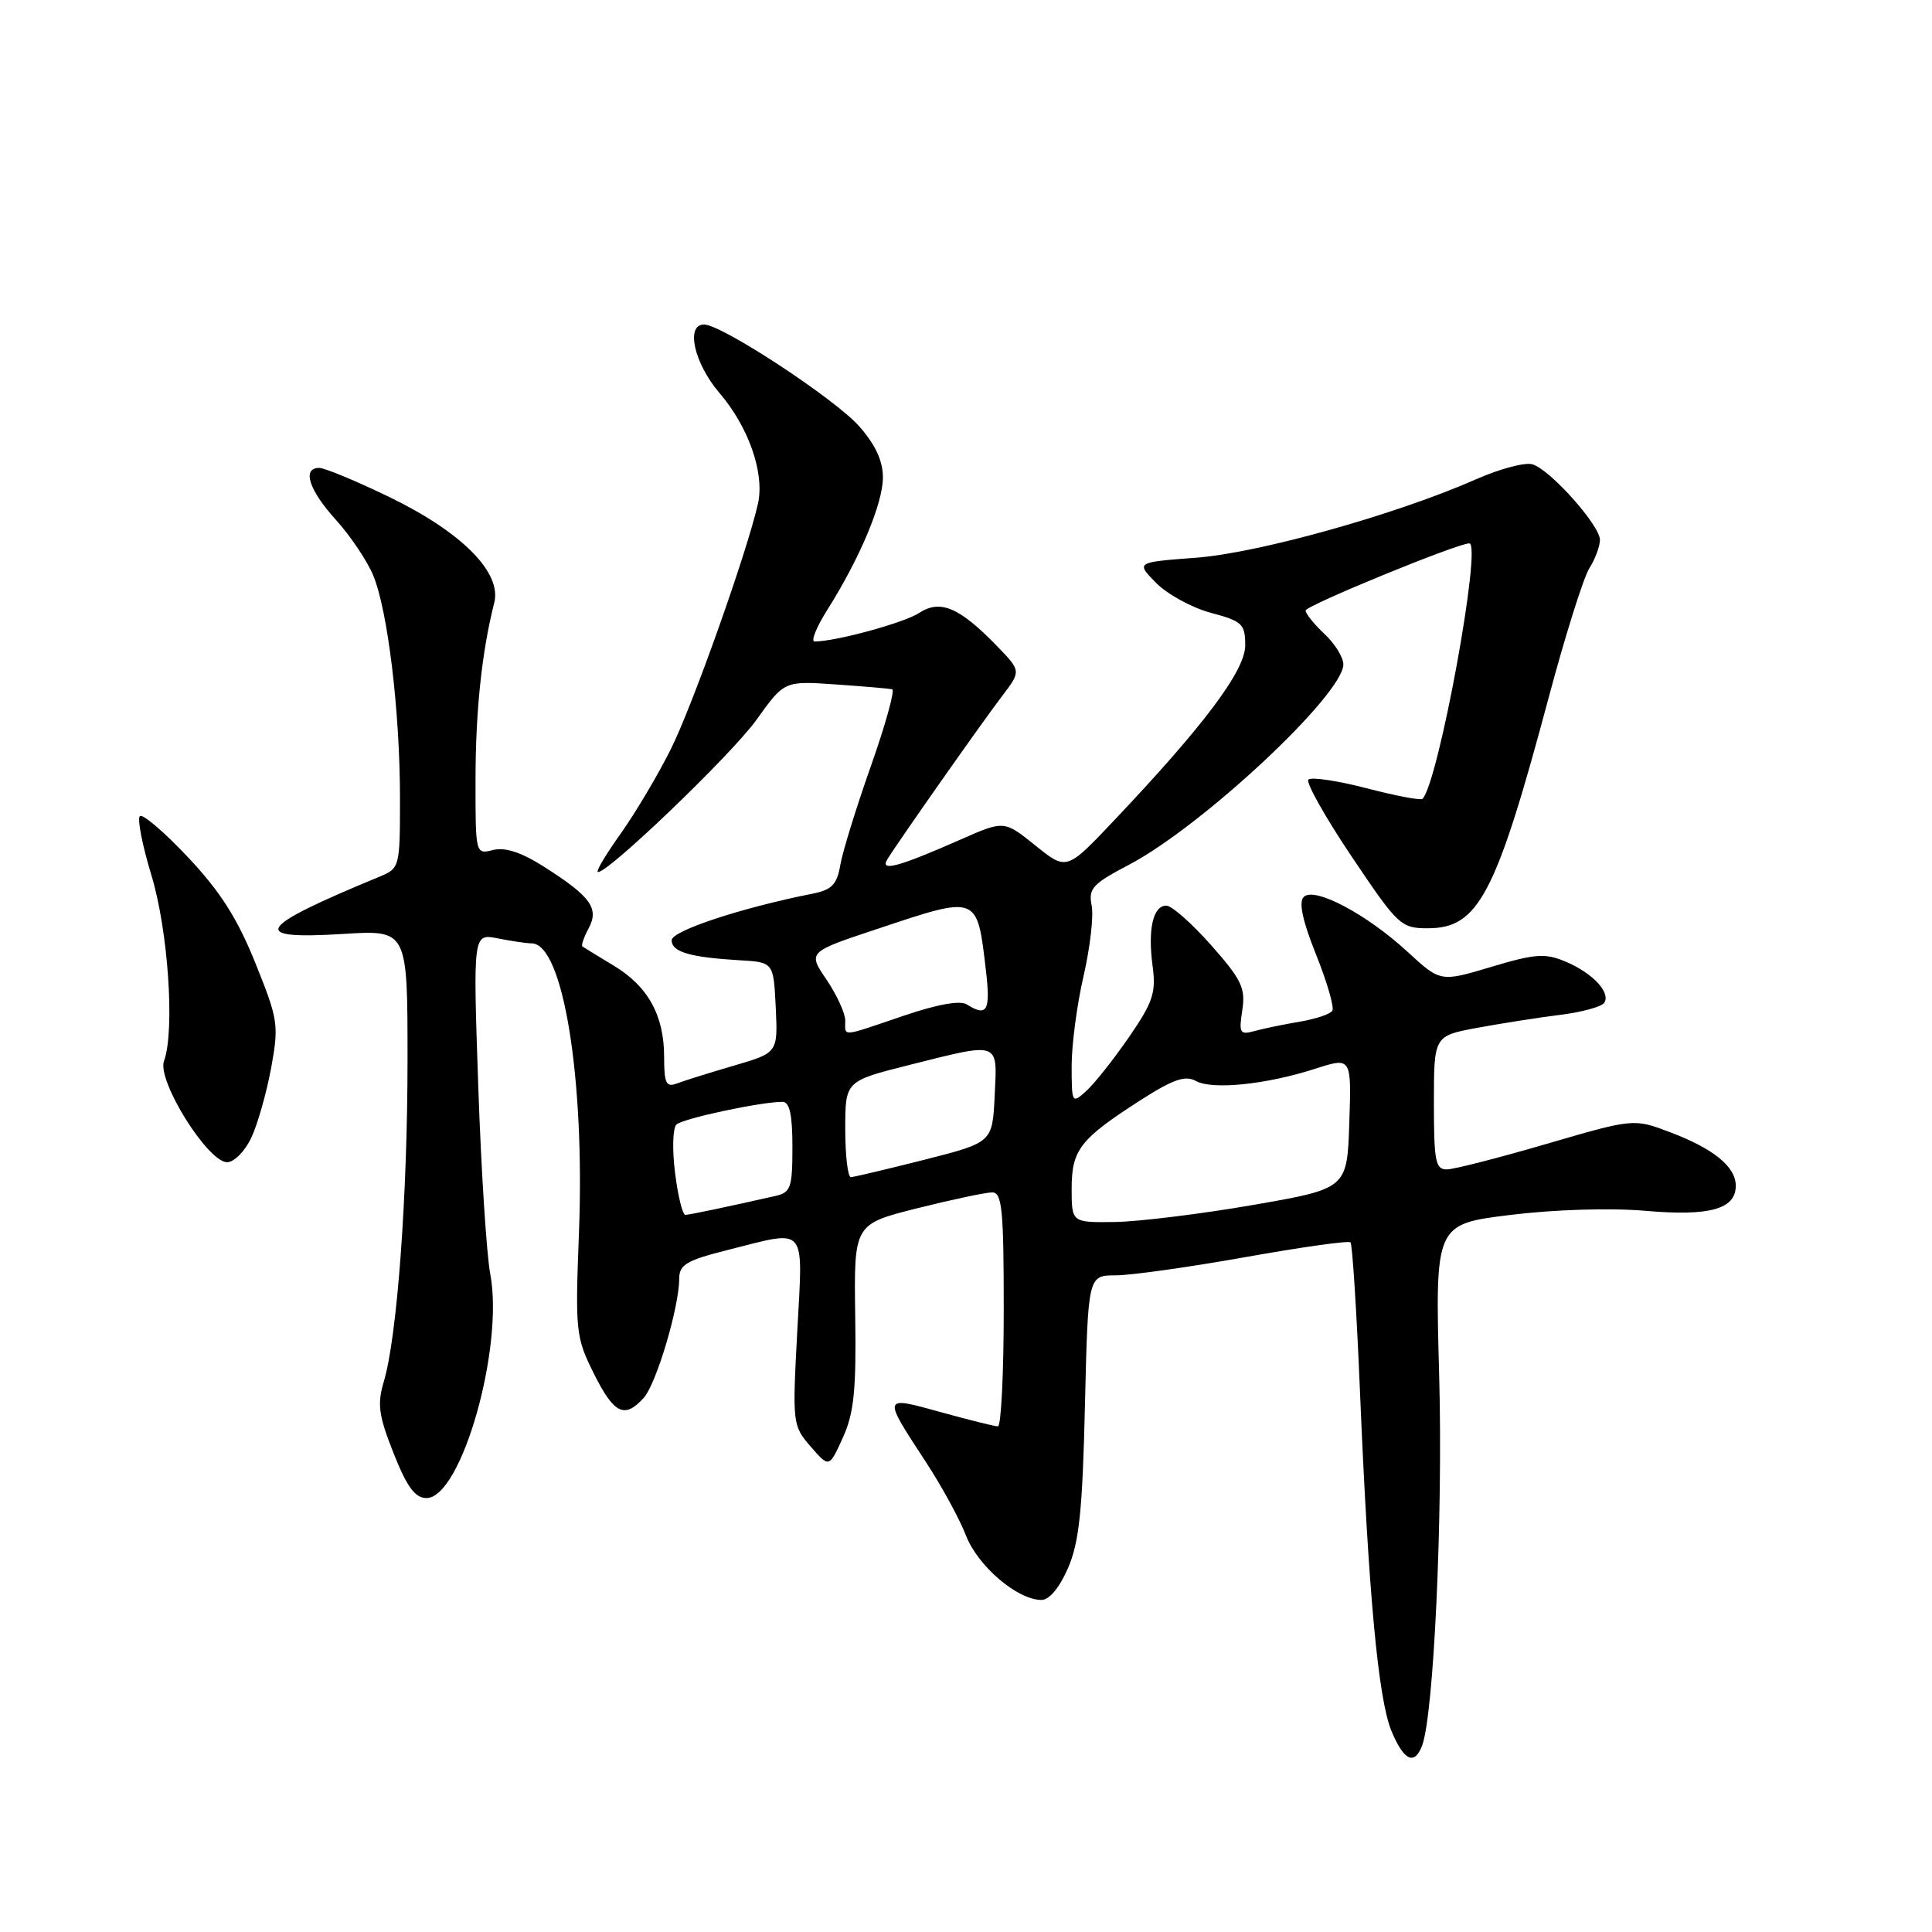 <?xml version="1.0" encoding="UTF-8" standalone="no"?>
<!DOCTYPE svg PUBLIC "-//W3C//DTD SVG 1.1//EN" "http://www.w3.org/Graphics/SVG/1.1/DTD/svg11.dtd" >
<svg xmlns="http://www.w3.org/2000/svg" xmlns:xlink="http://www.w3.org/1999/xlink" version="1.1" viewBox="0 0 256 256">
 <g >
 <path fill="currentColor"
d=" M 188.43 231.32 C 189.98 227.27 191.21 200.90 190.70 182.35 C 190.15 162.21 190.15 162.21 200.16 160.98 C 206.05 160.26 213.39 160.04 218.03 160.44 C 226.54 161.18 230.00 160.22 230.00 157.12 C 230.00 154.61 227.08 152.22 221.36 150.05 C 216.50 148.20 216.50 148.20 205.00 151.55 C 198.68 153.40 192.71 154.93 191.75 154.95 C 190.21 154.99 190.00 153.93 190.00 146.13 C 190.00 137.26 190.00 137.26 195.75 136.19 C 198.91 135.61 203.86 134.83 206.75 134.47 C 209.64 134.11 212.26 133.39 212.58 132.86 C 213.44 131.48 210.98 128.89 207.40 127.40 C 204.73 126.28 203.39 126.38 197.59 128.12 C 190.87 130.13 190.87 130.13 186.53 126.14 C 181.08 121.11 174.15 117.45 172.75 118.85 C 172.06 119.54 172.59 122.01 174.39 126.50 C 175.85 130.14 176.82 133.49 176.54 133.93 C 176.27 134.37 174.35 135.02 172.27 135.37 C 170.20 135.72 167.51 136.27 166.30 136.60 C 164.28 137.16 164.14 136.93 164.61 133.85 C 165.06 130.94 164.52 129.81 160.49 125.25 C 157.93 122.36 155.26 120.00 154.54 120.00 C 152.78 120.00 152.07 123.13 152.73 128.04 C 153.20 131.53 152.77 132.81 149.60 137.42 C 147.57 140.36 145.04 143.56 143.96 144.54 C 142.04 146.28 142.00 146.21 142.00 141.22 C 142.00 138.42 142.71 133.06 143.58 129.32 C 144.44 125.58 144.93 121.38 144.65 119.98 C 144.20 117.74 144.78 117.11 149.55 114.61 C 159.26 109.53 178.00 92.02 178.00 88.03 C 178.00 87.11 176.88 85.29 175.50 84.00 C 174.12 82.71 173.00 81.31 173.00 80.90 C 173.00 80.25 193.10 72.00 194.69 72.00 C 196.41 72.00 190.59 103.74 188.49 105.85 C 188.26 106.08 184.91 105.45 181.06 104.44 C 177.20 103.44 173.74 102.93 173.37 103.30 C 173.00 103.66 175.58 108.25 179.09 113.48 C 185.25 122.65 185.62 123.00 189.20 123.00 C 195.90 123.00 198.21 118.59 205.19 92.50 C 207.39 84.25 209.83 76.50 210.60 75.29 C 211.37 74.07 212.00 72.38 212.00 71.54 C 212.00 69.62 205.46 62.28 203.08 61.53 C 202.11 61.22 198.75 62.11 195.60 63.50 C 185.08 68.15 166.82 73.27 158.50 73.90 C 150.50 74.50 150.50 74.50 153.19 77.24 C 154.67 78.74 157.94 80.53 160.44 81.20 C 164.61 82.31 165.00 82.68 165.00 85.51 C 165.00 88.85 159.53 96.15 147.55 108.79 C 141.33 115.36 141.33 115.36 137.19 112.03 C 133.05 108.70 133.05 108.70 127.27 111.25 C 119.04 114.88 116.54 115.55 117.58 113.86 C 118.99 111.56 130.14 95.69 132.80 92.21 C 135.31 88.91 135.31 88.91 132.09 85.59 C 127.13 80.47 124.58 79.39 121.79 81.22 C 119.79 82.53 110.74 85.00 107.94 85.00 C 107.41 85.00 108.17 83.11 109.63 80.80 C 113.93 73.98 116.98 66.73 116.99 63.28 C 117.00 61.10 116.00 58.93 113.87 56.51 C 110.68 52.88 95.64 43.00 93.29 43.00 C 90.81 43.00 91.98 48.15 95.34 52.08 C 99.20 56.59 101.33 62.70 100.44 66.71 C 99.02 73.07 91.76 93.54 88.87 99.30 C 87.17 102.71 84.21 107.68 82.32 110.35 C 80.42 113.01 79.01 115.34 79.19 115.52 C 79.94 116.28 96.90 100.05 100.25 95.36 C 103.93 90.22 103.93 90.22 110.71 90.69 C 114.45 90.95 117.82 91.24 118.22 91.33 C 118.61 91.42 117.34 96.00 115.40 101.50 C 113.46 107.00 111.63 112.91 111.34 114.64 C 110.90 117.21 110.22 117.91 107.65 118.42 C 98.19 120.30 89.00 123.34 89.00 124.59 C 89.00 126.14 91.43 126.85 98.00 127.24 C 102.50 127.50 102.50 127.50 102.79 133.50 C 103.07 139.50 103.07 139.50 97.25 141.20 C 94.04 142.14 90.65 143.20 89.71 143.56 C 88.27 144.11 88.00 143.57 88.00 140.06 C 88.00 134.54 85.87 130.68 81.27 127.92 C 79.20 126.67 77.35 125.54 77.17 125.41 C 76.99 125.28 77.36 124.20 77.99 123.02 C 79.42 120.36 78.29 118.80 72.09 114.85 C 69.09 112.94 66.93 112.23 65.34 112.63 C 63.01 113.22 63.00 113.19 63.01 103.36 C 63.01 94.25 63.84 86.37 65.49 79.87 C 66.51 75.86 61.19 70.51 51.57 65.85 C 47.19 63.73 43.02 62.00 42.30 62.00 C 39.99 62.00 40.91 64.90 44.49 68.86 C 46.42 70.99 48.64 74.30 49.44 76.21 C 51.38 80.85 53.00 94.28 53.00 105.75 C 53.00 114.95 52.97 115.05 50.25 116.18 C 33.87 122.95 32.87 124.54 45.50 123.75 C 54.00 123.22 54.00 123.22 54.00 140.36 C 54.00 158.49 52.63 177.13 50.86 183.06 C 49.96 186.06 50.17 187.55 52.15 192.56 C 53.93 197.04 55.00 198.50 56.51 198.50 C 61.13 198.50 66.81 178.54 64.96 168.80 C 64.47 166.20 63.75 154.99 63.37 143.88 C 62.68 123.69 62.68 123.69 65.96 124.34 C 67.77 124.70 69.79 125.00 70.44 125.00 C 74.59 125.00 77.50 142.75 76.72 163.24 C 76.21 176.43 76.29 177.19 78.68 181.99 C 81.36 187.36 82.75 188.04 85.30 185.22 C 86.97 183.37 90.00 173.19 90.00 169.41 C 90.00 167.58 91.00 166.99 96.46 165.62 C 107.08 162.95 106.40 162.16 105.64 176.43 C 104.99 188.63 105.02 188.91 107.42 191.68 C 109.87 194.50 109.87 194.50 111.68 190.50 C 113.16 187.25 113.47 184.22 113.32 174.35 C 113.15 162.21 113.15 162.21 121.54 160.10 C 126.15 158.95 130.62 158.00 131.46 158.00 C 132.78 158.00 133.00 160.23 133.00 173.50 C 133.00 182.03 132.65 189.00 132.23 189.00 C 131.80 189.00 128.40 188.15 124.67 187.12 C 116.87 184.96 116.90 184.88 122.70 193.75 C 124.77 196.91 127.16 201.29 128.00 203.47 C 129.57 207.52 134.81 212.00 138.00 212.00 C 139.04 212.00 140.40 210.37 141.53 207.75 C 143.00 204.33 143.44 200.11 143.76 186.25 C 144.17 169.00 144.17 169.00 147.83 168.99 C 149.85 168.99 157.57 167.90 165.00 166.58 C 172.43 165.25 178.70 164.37 178.95 164.62 C 179.19 164.86 179.76 173.71 180.20 184.28 C 181.32 211.14 182.62 225.15 184.38 229.38 C 186.02 233.30 187.41 233.97 188.43 231.32 Z  M 33.30 150.75 C 34.14 148.96 35.32 144.80 35.93 141.50 C 36.97 135.80 36.86 135.10 33.83 127.59 C 31.46 121.70 29.18 118.12 24.91 113.59 C 21.76 110.24 18.89 107.79 18.53 108.14 C 18.17 108.50 18.86 112.02 20.06 115.96 C 22.29 123.30 23.19 136.61 21.73 140.59 C 20.78 143.18 27.53 154.00 30.10 154.00 C 31.02 154.00 32.46 152.54 33.30 150.75 Z  M 142.00 157.50 C 142.00 152.33 143.12 150.91 151.25 145.70 C 155.46 143.01 157.07 142.46 158.45 143.23 C 160.61 144.44 167.78 143.71 174.29 141.61 C 179.08 140.07 179.08 140.07 178.79 148.79 C 178.50 157.50 178.50 157.50 166.00 159.67 C 159.12 160.86 150.91 161.87 147.75 161.92 C 142.00 162.00 142.00 162.00 142.00 157.50 Z  M 89.45 155.42 C 89.06 152.36 89.14 149.47 89.63 149.01 C 90.45 148.21 100.80 146.00 103.68 146.00 C 104.63 146.00 105.00 147.70 105.00 151.98 C 105.00 157.37 104.78 158.01 102.75 158.47 C 96.63 159.86 91.43 160.95 90.82 160.98 C 90.45 160.99 89.83 158.49 89.45 155.42 Z  M 112.00 149.62 C 112.00 143.25 112.00 143.25 120.46 141.12 C 132.62 138.07 132.15 137.91 131.80 145.19 C 131.50 151.38 131.50 151.38 122.50 153.67 C 117.55 154.92 113.16 155.96 112.75 155.98 C 112.34 155.99 112.00 153.13 112.00 149.62 Z  M 112.00 135.23 C 112.00 134.26 110.88 131.82 109.52 129.81 C 107.03 126.15 107.03 126.15 116.27 123.08 C 129.67 118.61 129.46 118.53 130.64 128.59 C 131.27 133.95 130.80 134.79 128.11 133.09 C 127.23 132.53 124.16 133.08 119.69 134.61 C 111.29 137.46 112.00 137.40 112.00 135.23 Z "/>
</g>
</svg>